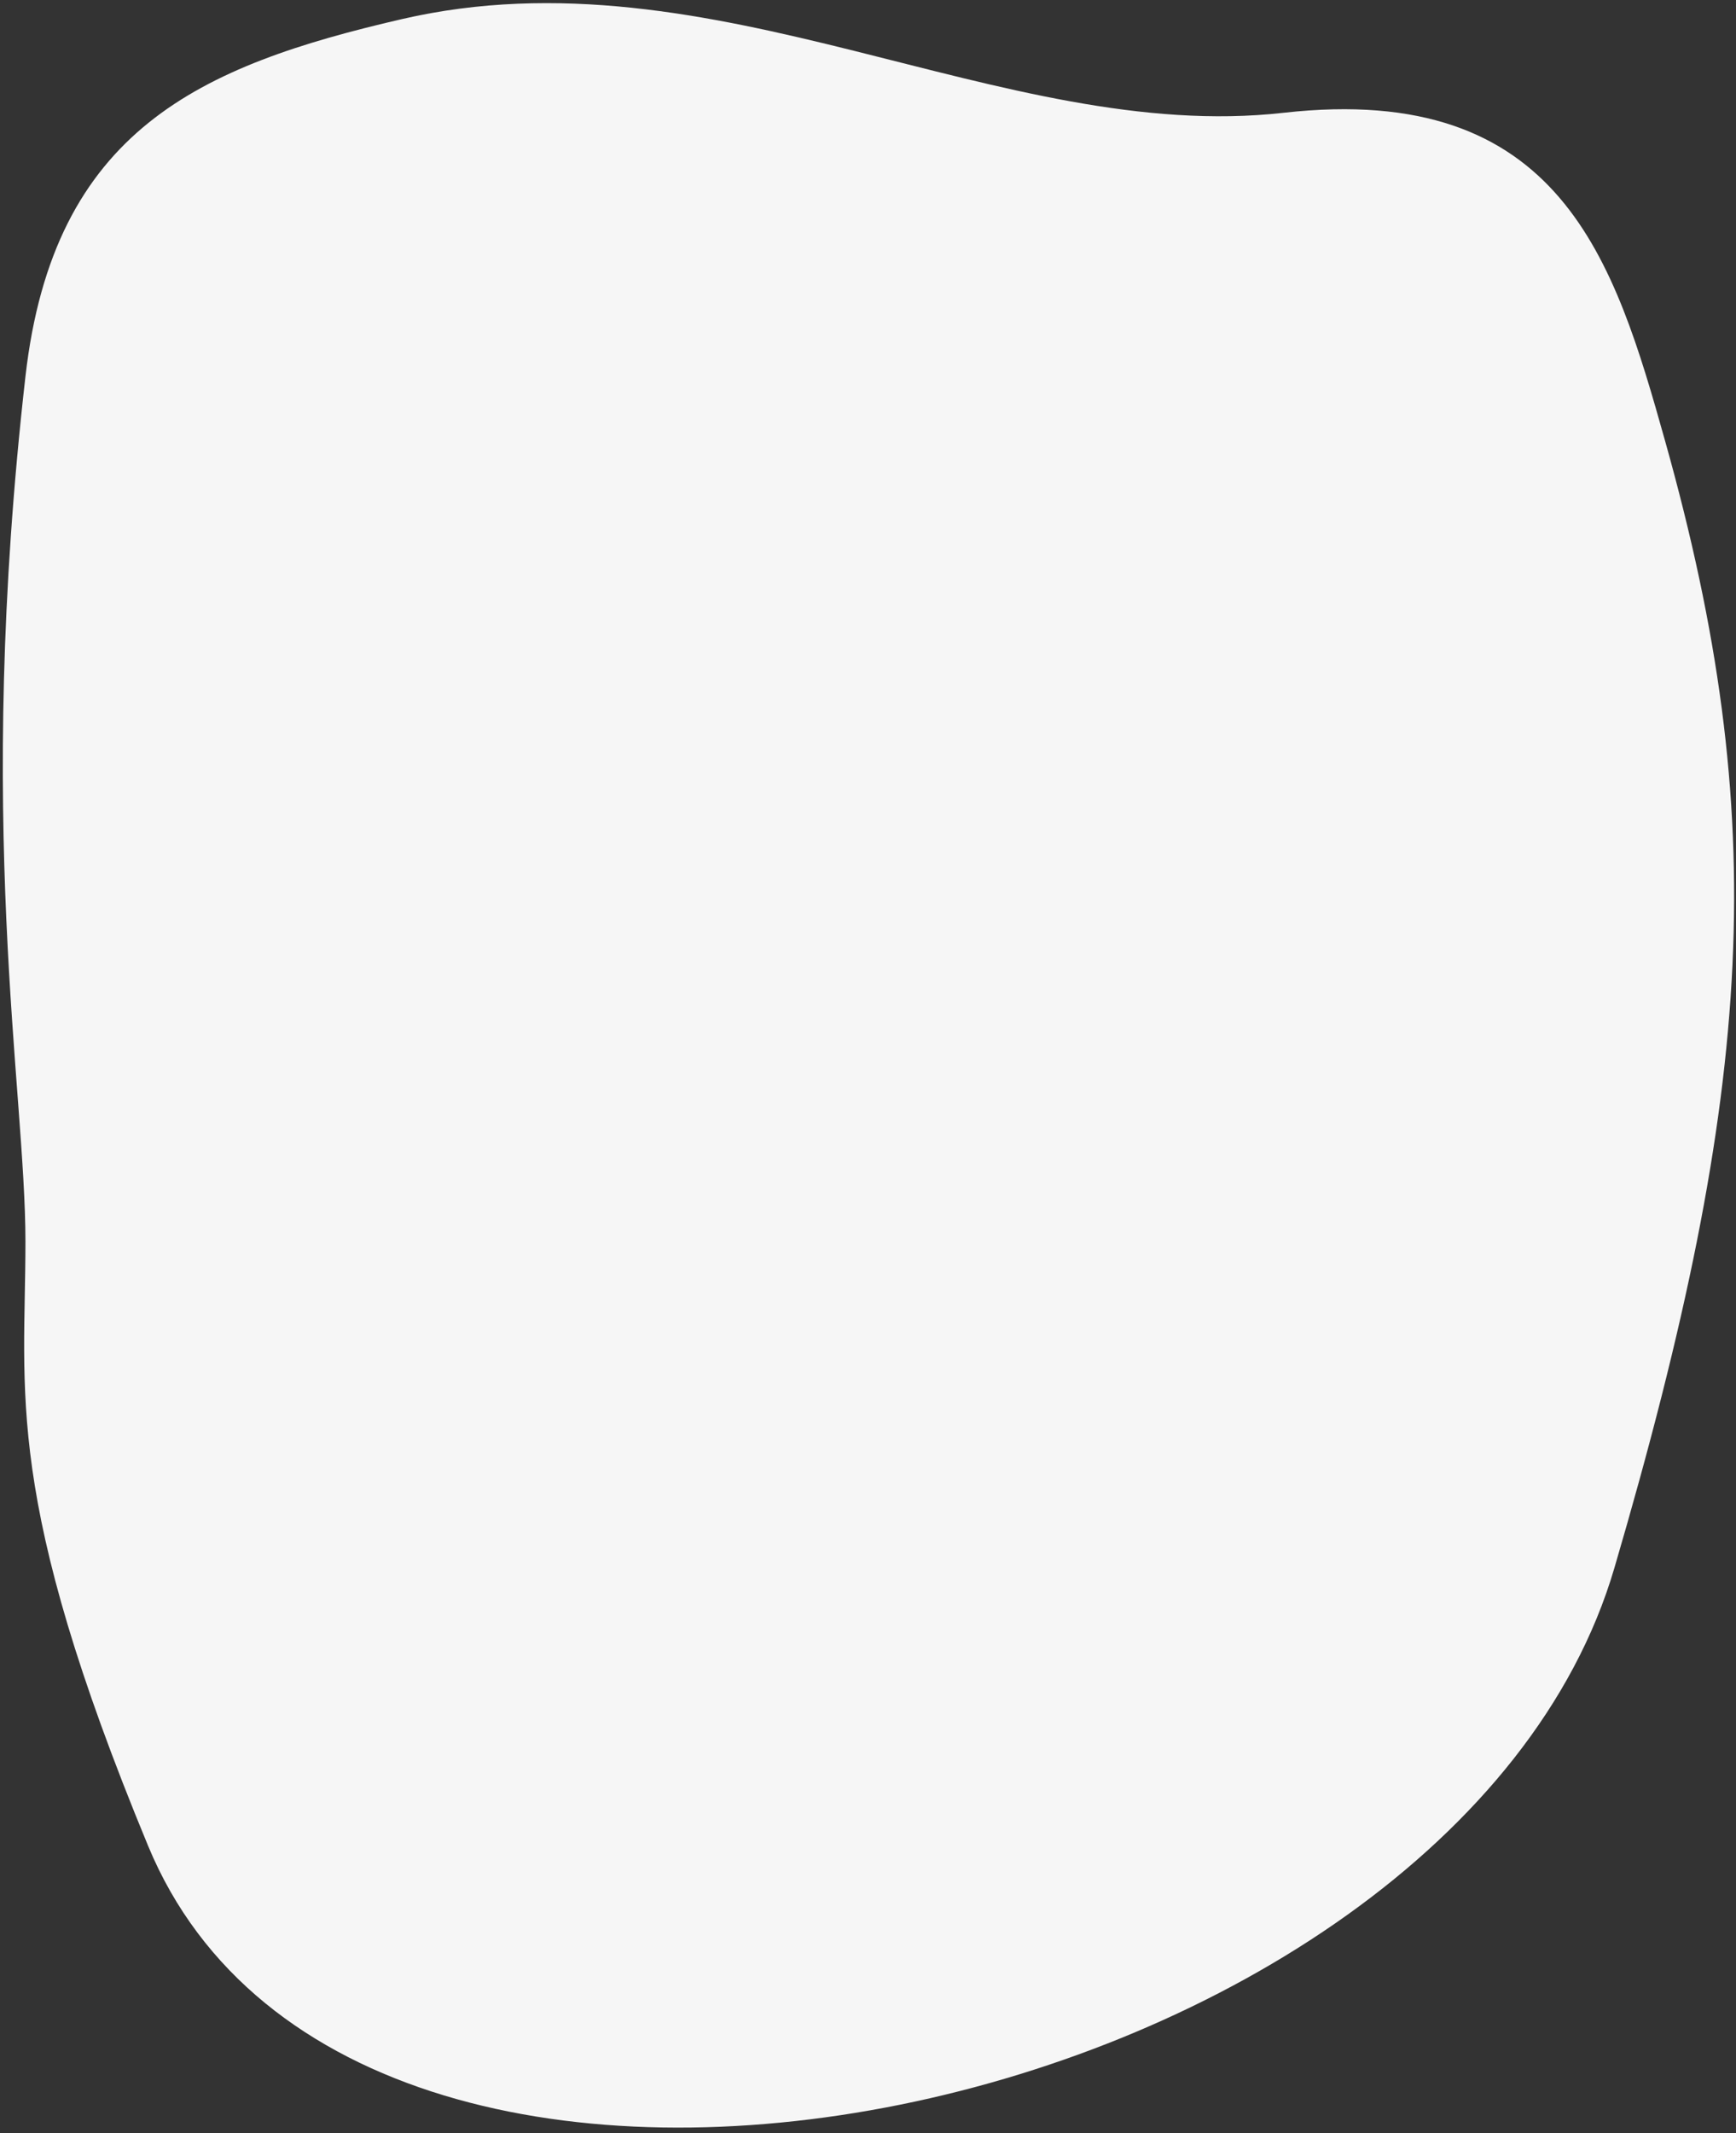 <svg width="307" height="377" fill="none" xmlns="http://www.w3.org/2000/svg"><rect width="100%" height="100%" fill="#333333" stroke="none"/><path d="M227.001 19.934C276 14.421 285.5 45.998 294.5 78.077c18.663 66.524 16.001 113.814-8.998 199.024-28.504 97.152-221.902 139.514-259.321 49.12C.5 264.186 4.5 246.361 4.499 219.425c-.002-26.937-9-73.682 0-152.877C9.463 22.874 35.5 11.614 71 3.393c55.273-12.799 106.051 22.161 156.001 16.541z" fill="#F6F6F6"/></svg>